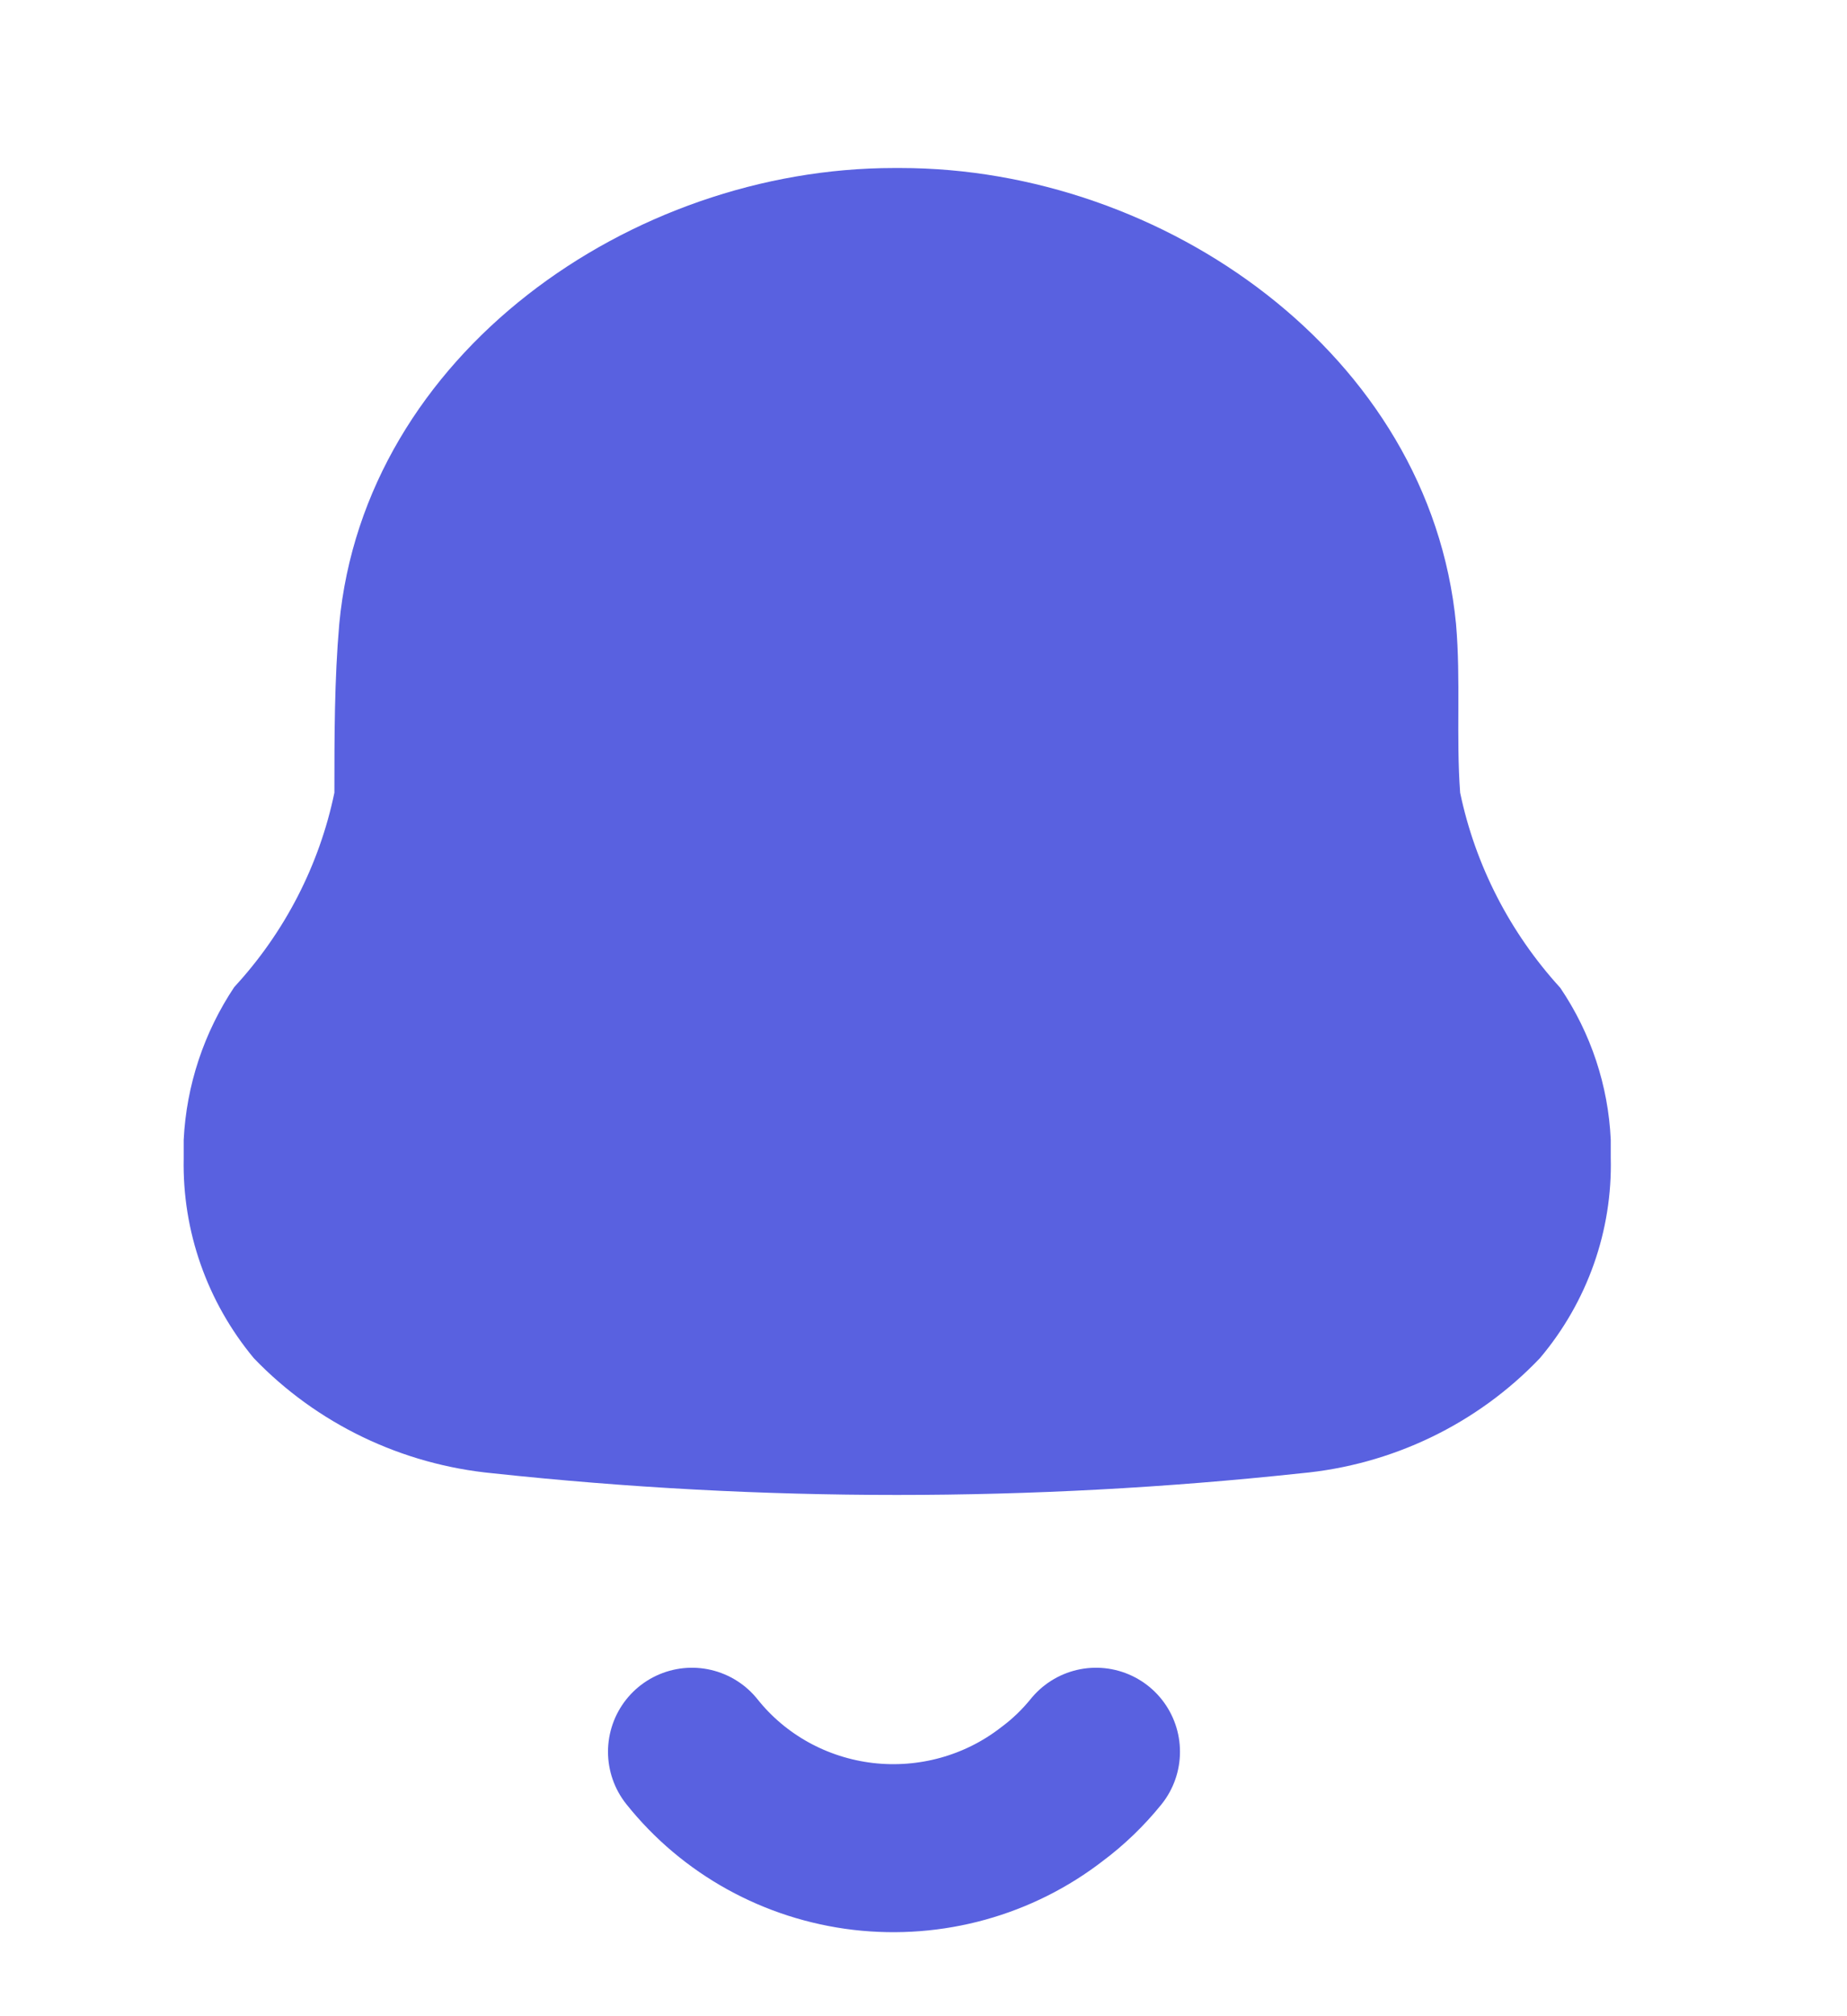 <svg width="22" height="24" viewBox="0 0 22 24" fill="none" xmlns="http://www.w3.org/2000/svg">
<path fill-rule="evenodd" clip-rule="evenodd" d="M2.188 13.787V13.568C2.22 12.92 2.428 12.293 2.79 11.75C3.392 11.098 3.804 10.298 3.983 9.436C3.983 8.77 3.983 8.094 4.041 7.427C4.342 4.218 7.515 2 10.649 2H10.726C13.86 2 17.032 4.218 17.343 7.427C17.401 8.094 17.343 8.77 17.392 9.436C17.573 10.3 17.985 11.102 18.585 11.759C18.949 12.297 19.157 12.923 19.186 13.568V13.778C19.208 14.648 18.908 15.497 18.342 16.167C17.595 16.951 16.58 17.439 15.49 17.538C12.294 17.881 9.071 17.881 5.875 17.538C4.787 17.435 3.773 16.948 3.023 16.167C2.466 15.496 2.17 14.653 2.188 13.787Z" fill="#5961E0"/>
<path d="M8.242 20.852C8.742 21.479 9.475 21.884 10.28 21.979C11.085 22.073 11.895 21.849 12.531 21.356C12.726 21.211 12.902 21.041 13.055 20.852" stroke="#5961E0" stroke-width="2" stroke-linecap="round" stroke-linejoin="round"/>
</svg>
